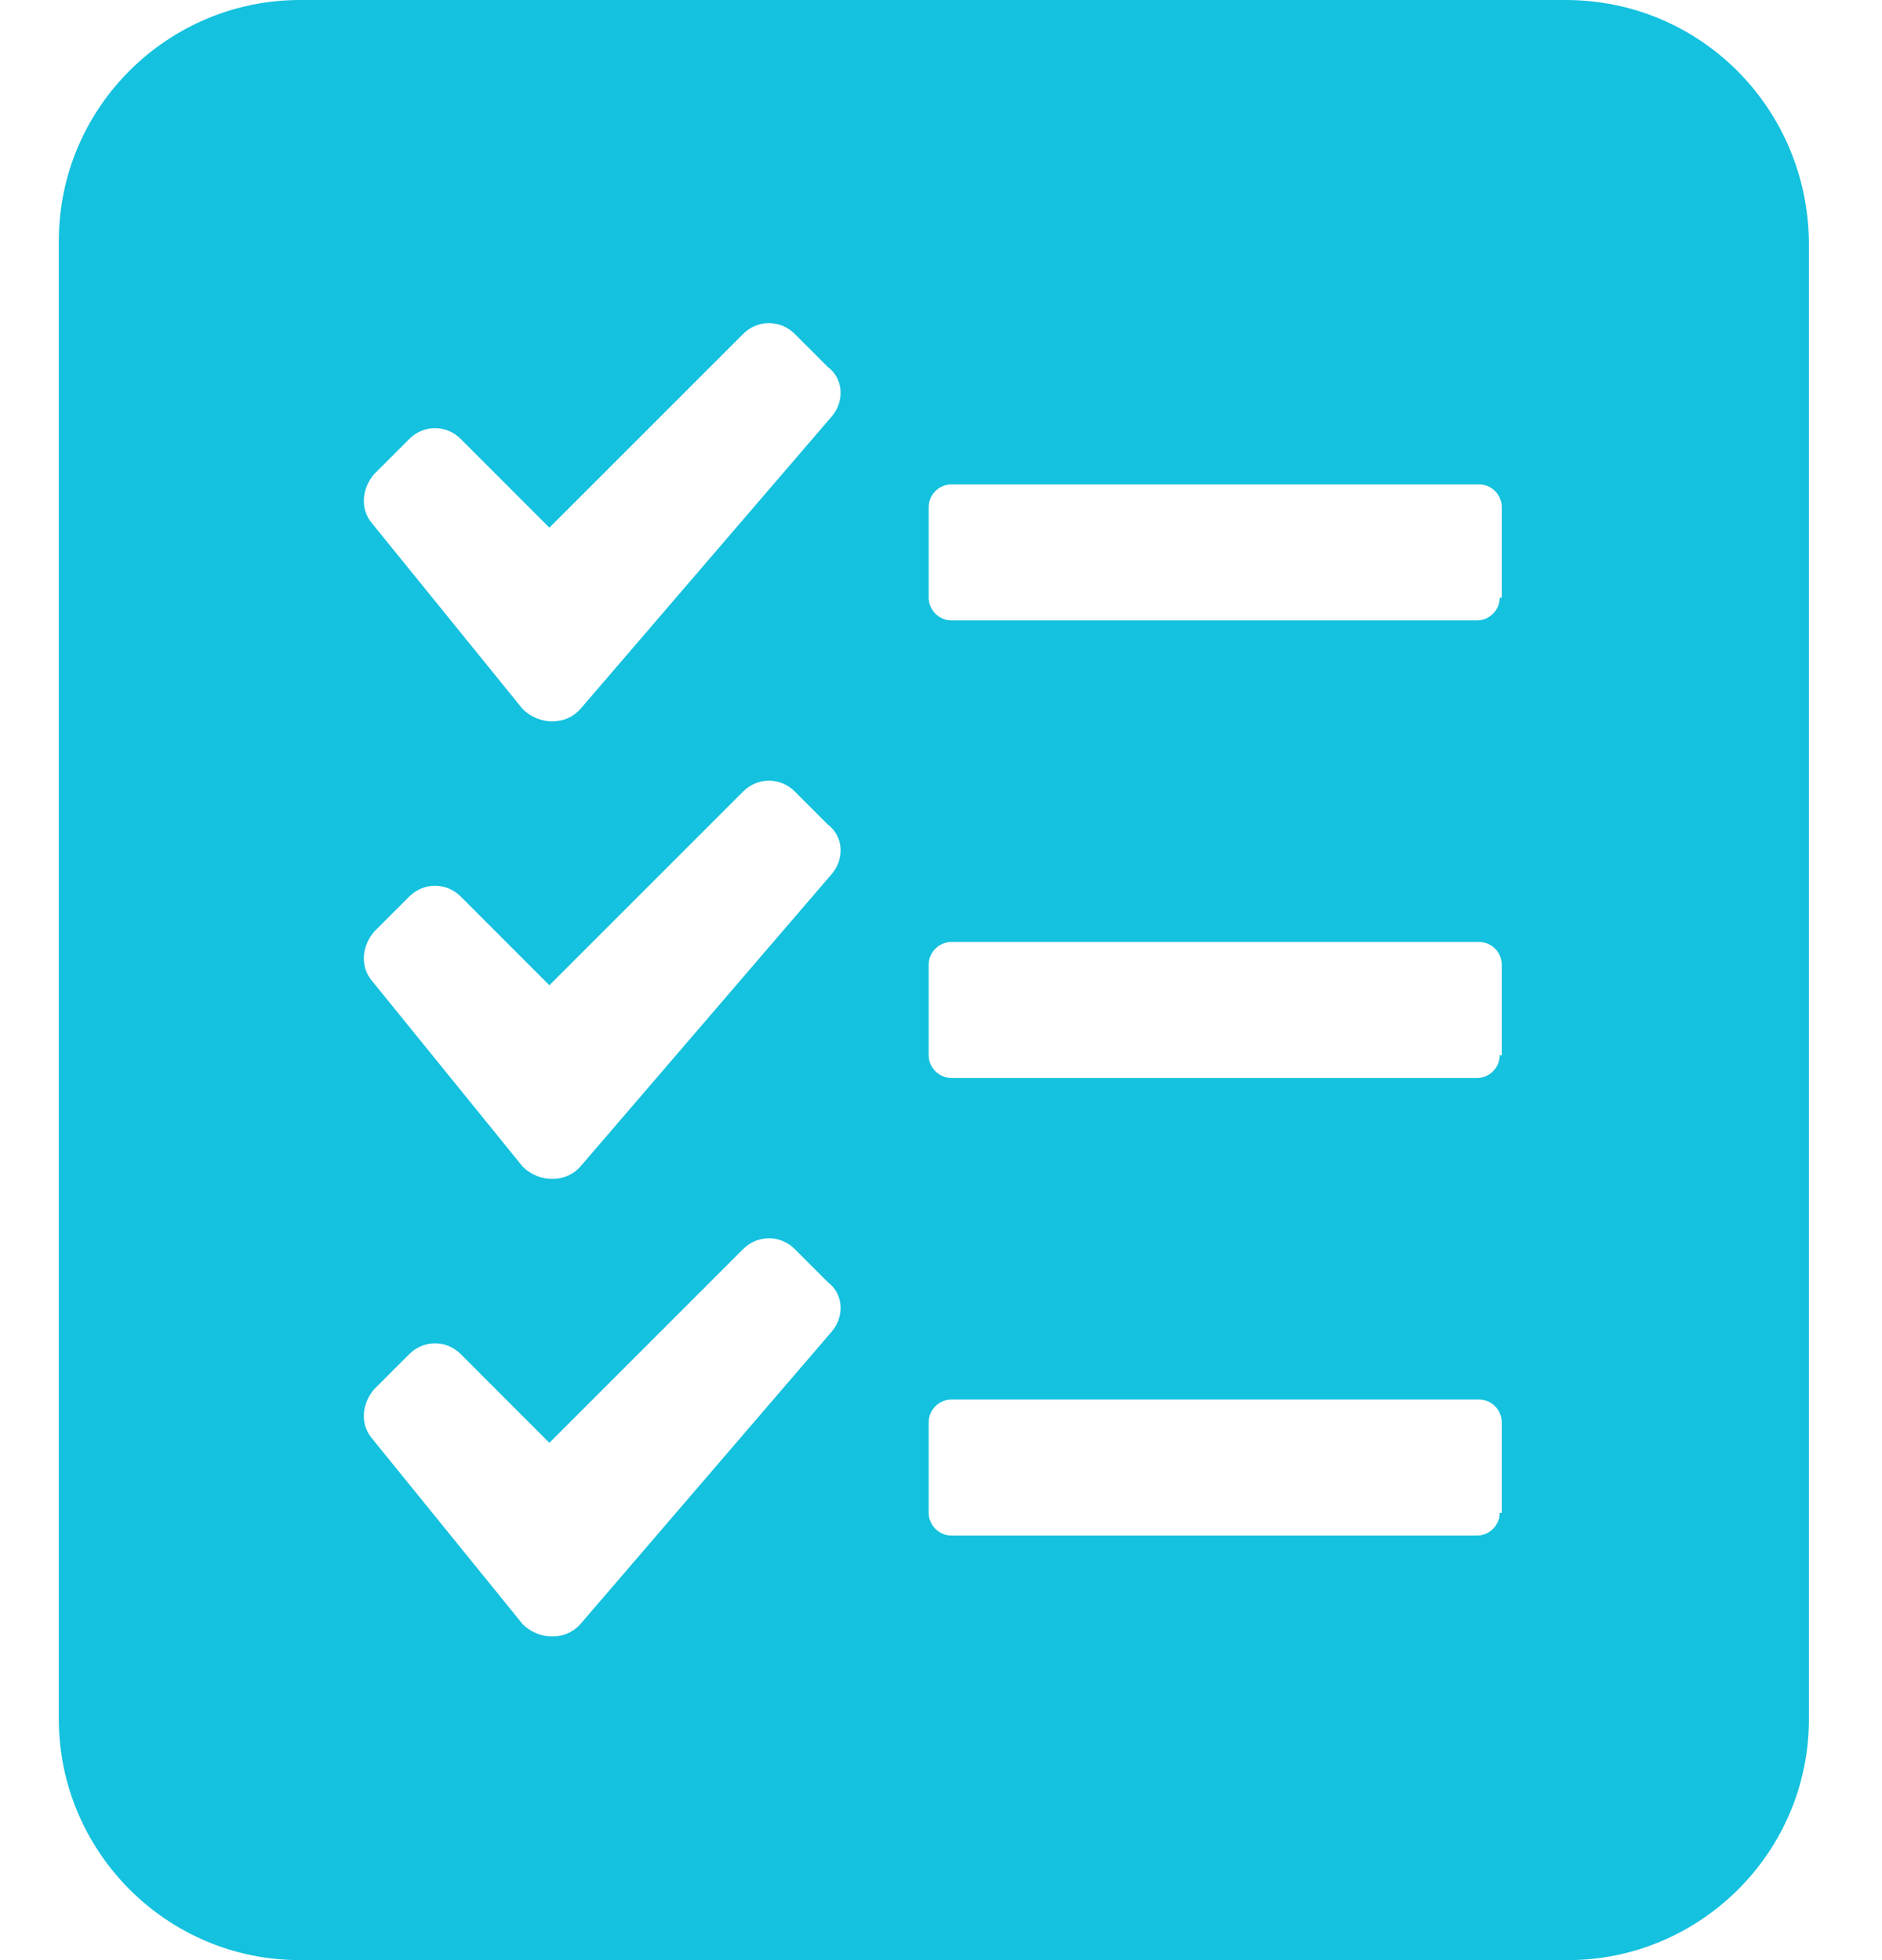 <svg width="24" height="25" viewBox="0 0 24 25" fill="none" xmlns="http://www.w3.org/2000/svg">
<path d="M19.966 0H3.825C2.143 0 0.75 1.367 0.75 3.076V21.924C0.75 23.607 2.117 25 3.825 25H19.993C21.675 25 23.068 23.633 23.068 21.924V3.076C23.042 1.367 21.675 0 19.966 0ZM10.608 16.982L7.401 20.715C7.217 20.925 6.875 20.925 6.665 20.715L4.746 18.349C4.588 18.165 4.614 17.902 4.772 17.718L5.219 17.271C5.403 17.087 5.692 17.087 5.876 17.271L7.006 18.402L9.477 15.931C9.661 15.747 9.951 15.747 10.135 15.931L10.555 16.351C10.765 16.509 10.765 16.798 10.608 16.982ZM10.608 11.146L7.401 14.879C7.217 15.089 6.875 15.089 6.665 14.879L4.746 12.513C4.588 12.329 4.614 12.066 4.772 11.882L5.219 11.435C5.403 11.251 5.692 11.251 5.876 11.435L7.006 12.566L9.477 10.095C9.661 9.911 9.951 9.911 10.135 10.095L10.555 10.515C10.765 10.673 10.765 10.962 10.608 11.146ZM10.608 5.31L7.401 9.043C7.217 9.253 6.875 9.253 6.665 9.043L4.746 6.677C4.588 6.493 4.614 6.23 4.772 6.046L5.219 5.599C5.403 5.415 5.692 5.415 5.876 5.599L7.006 6.73L9.477 4.259C9.661 4.075 9.951 4.075 10.135 4.259L10.555 4.679C10.765 4.837 10.765 5.126 10.608 5.31ZM19.125 19.296C19.125 19.453 18.994 19.585 18.836 19.585H12.133C11.975 19.585 11.843 19.453 11.843 19.296V18.139C11.843 17.981 11.975 17.85 12.133 17.85H18.862C19.02 17.85 19.151 17.981 19.151 18.139V19.296H19.125ZM19.125 13.46C19.125 13.617 18.994 13.749 18.836 13.749H12.133C11.975 13.749 11.843 13.617 11.843 13.46V12.303C11.843 12.145 11.975 12.014 12.133 12.014H18.862C19.02 12.014 19.151 12.145 19.151 12.303V13.46H19.125ZM19.125 7.624C19.125 7.781 18.994 7.913 18.836 7.913H12.133C11.975 7.913 11.843 7.781 11.843 7.624V6.467C11.843 6.309 11.975 6.178 12.133 6.178H18.862C19.02 6.178 19.151 6.309 19.151 6.467V7.624H19.125Z" fill="#14C1DE"/>
</svg>
